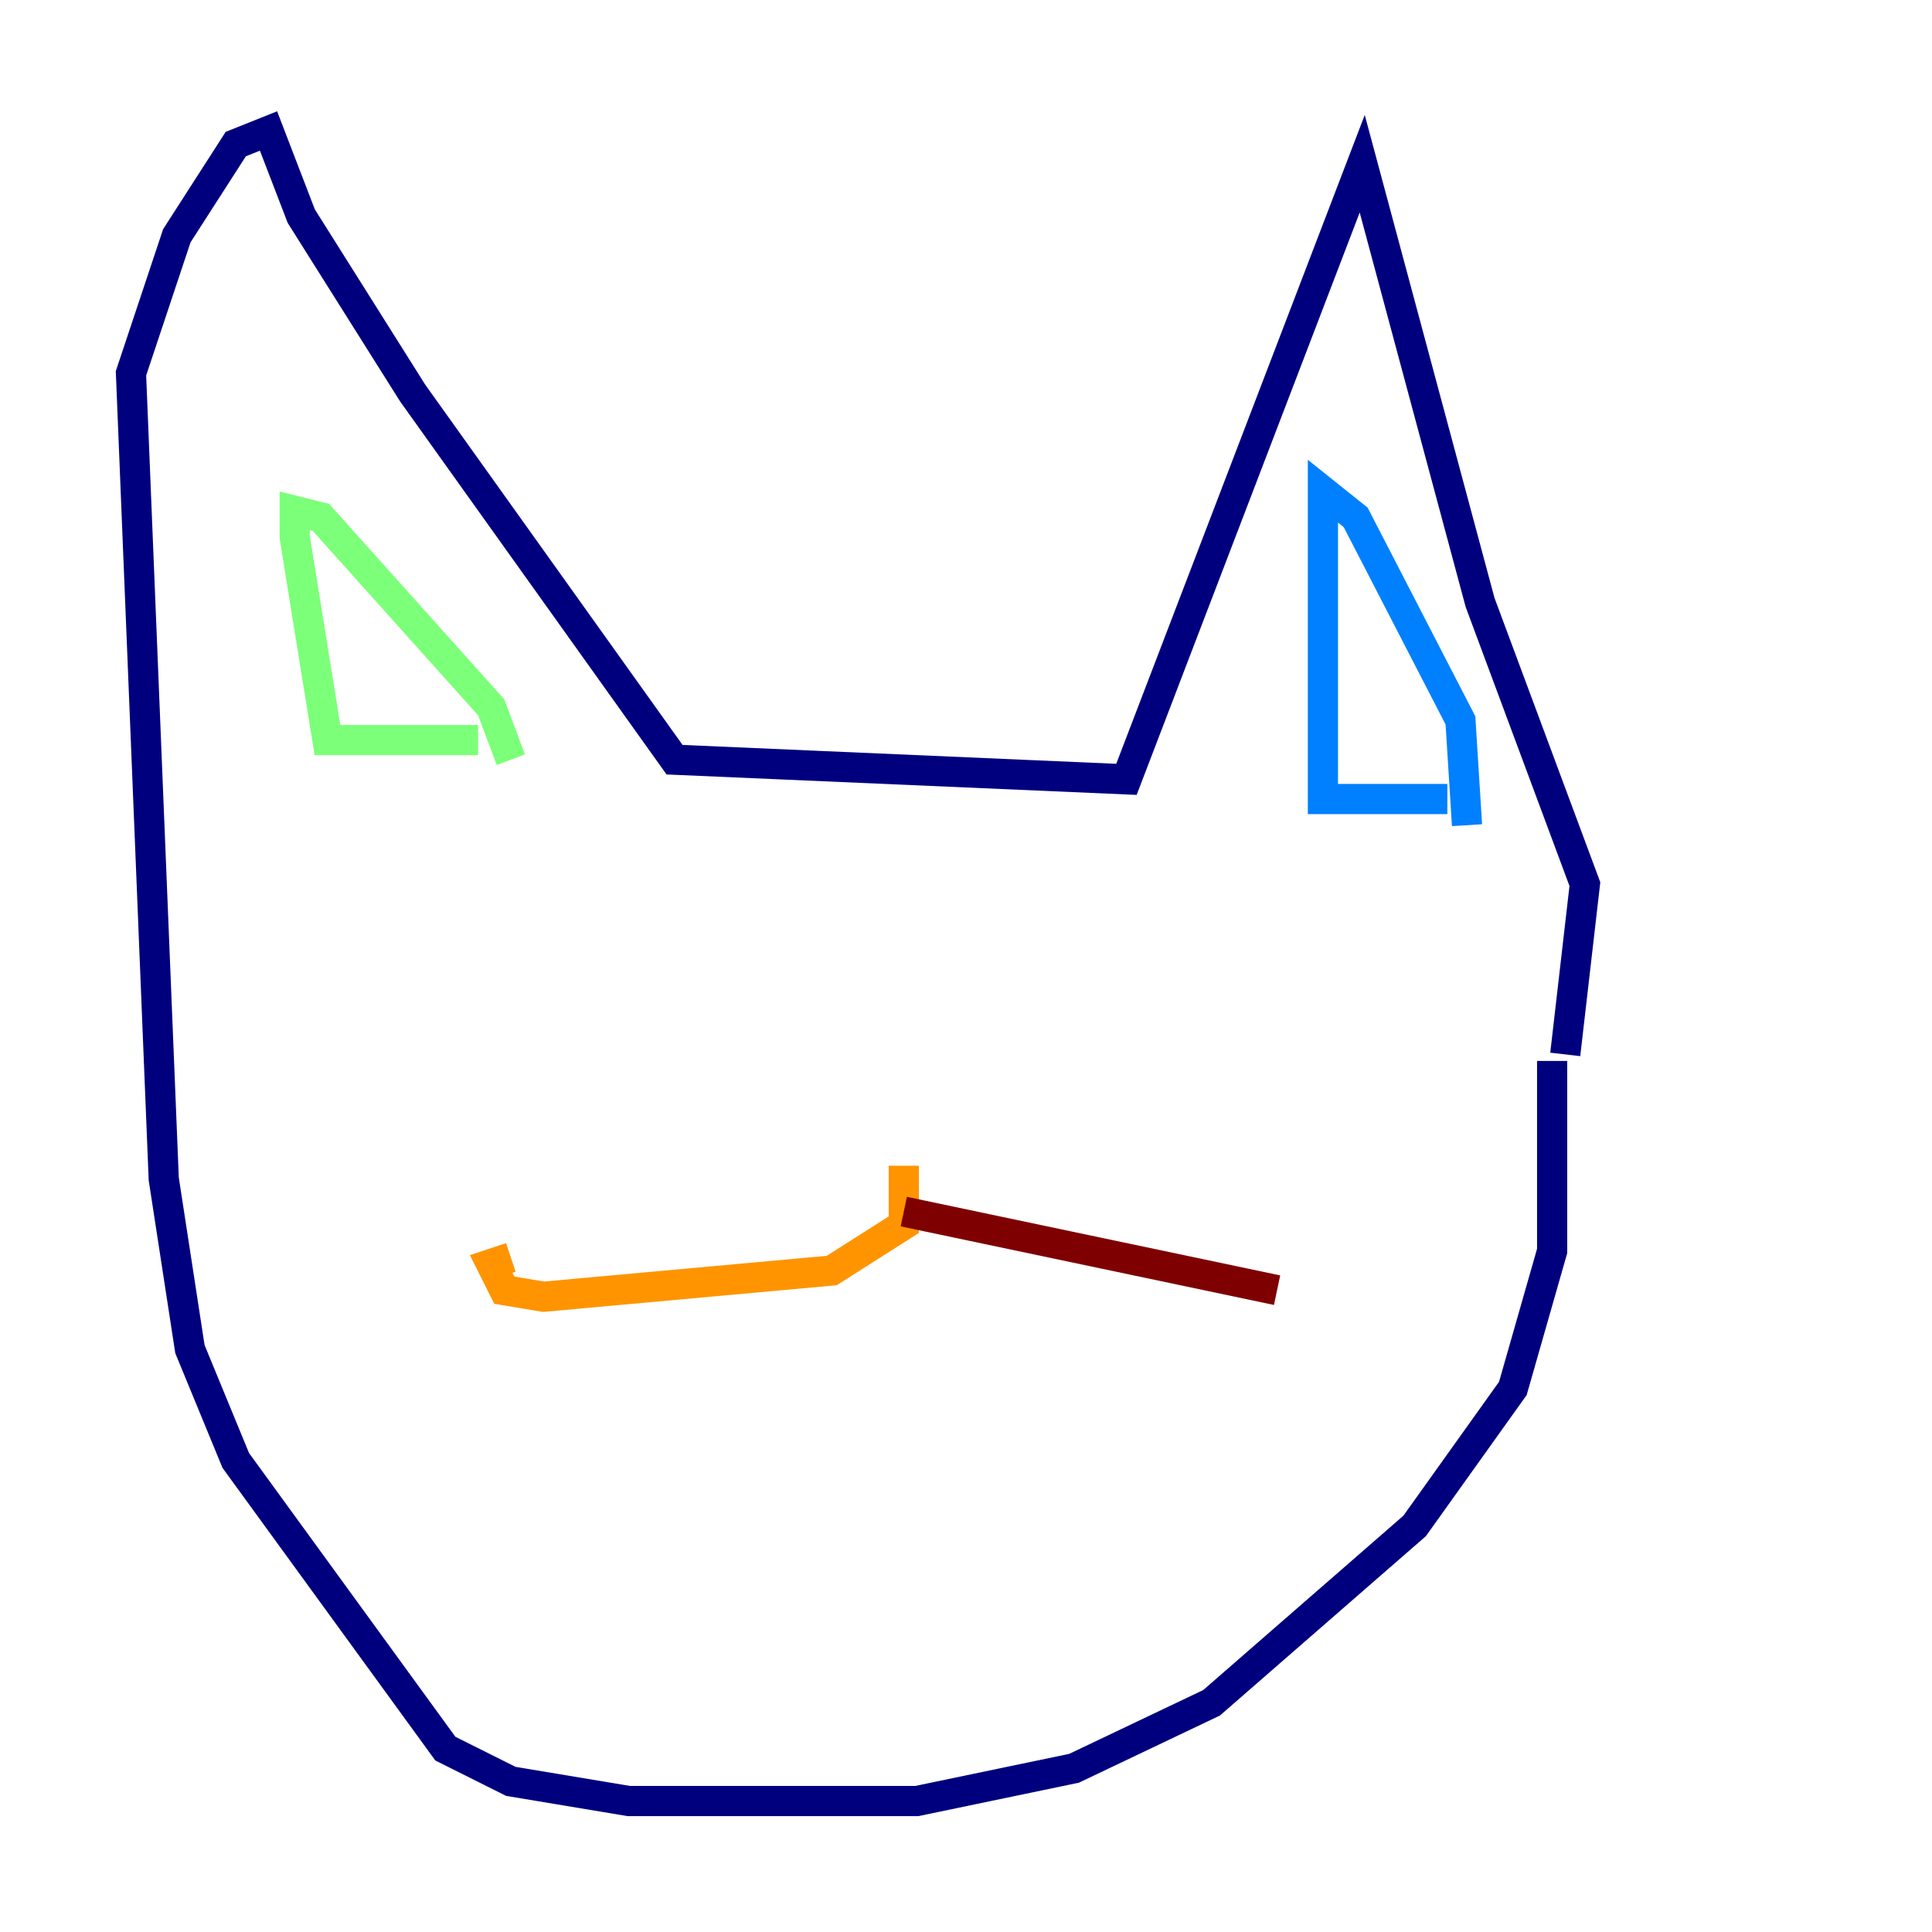 <?xml version="1.0" encoding="utf-8" ?>
<svg baseProfile="tiny" height="128" version="1.2" viewBox="0,0,128,128" width="128" xmlns="http://www.w3.org/2000/svg" xmlns:ev="http://www.w3.org/2001/xml-events" xmlns:xlink="http://www.w3.org/1999/xlink"><defs /><polyline fill="none" points="102.834,70.291 102.834,82.875 100.231,91.986 93.722,101.098 80.271,112.814 71.159,117.153 60.746,119.322 41.654,119.322 33.844,118.02 29.505,115.851 15.62,96.759 12.583,89.383 10.848,78.102 8.678,24.732 11.715,15.62 15.62,9.546 17.79,8.678 19.959,14.319 27.336,26.034 44.691,50.332 74.63,51.634 90.251,10.848 98.061,39.919 105.003,58.576 103.702,69.858" stroke="#00007f" stroke-width="2" /><polyline fill="none" points="95.891,52.936 87.647,52.936 87.647,32.542 89.817,34.278 96.759,47.729 97.193,54.671" stroke="#0080ff" stroke-width="2" /><polyline fill="none" points="31.675,49.031 21.695,49.031 19.525,35.58 19.525,33.844 21.261,34.278 32.542,46.861 33.844,50.332" stroke="#7cff79" stroke-width="2" /><polyline fill="none" points="59.878,77.234 59.878,81.139 55.105,84.176 36.014,85.912 33.41,85.478 32.542,83.742 33.844,83.308" stroke="#ff9400" stroke-width="2" /><polyline fill="none" points="59.878,80.271 84.61,85.478" stroke="#7f0000" stroke-width="2" /></svg>
